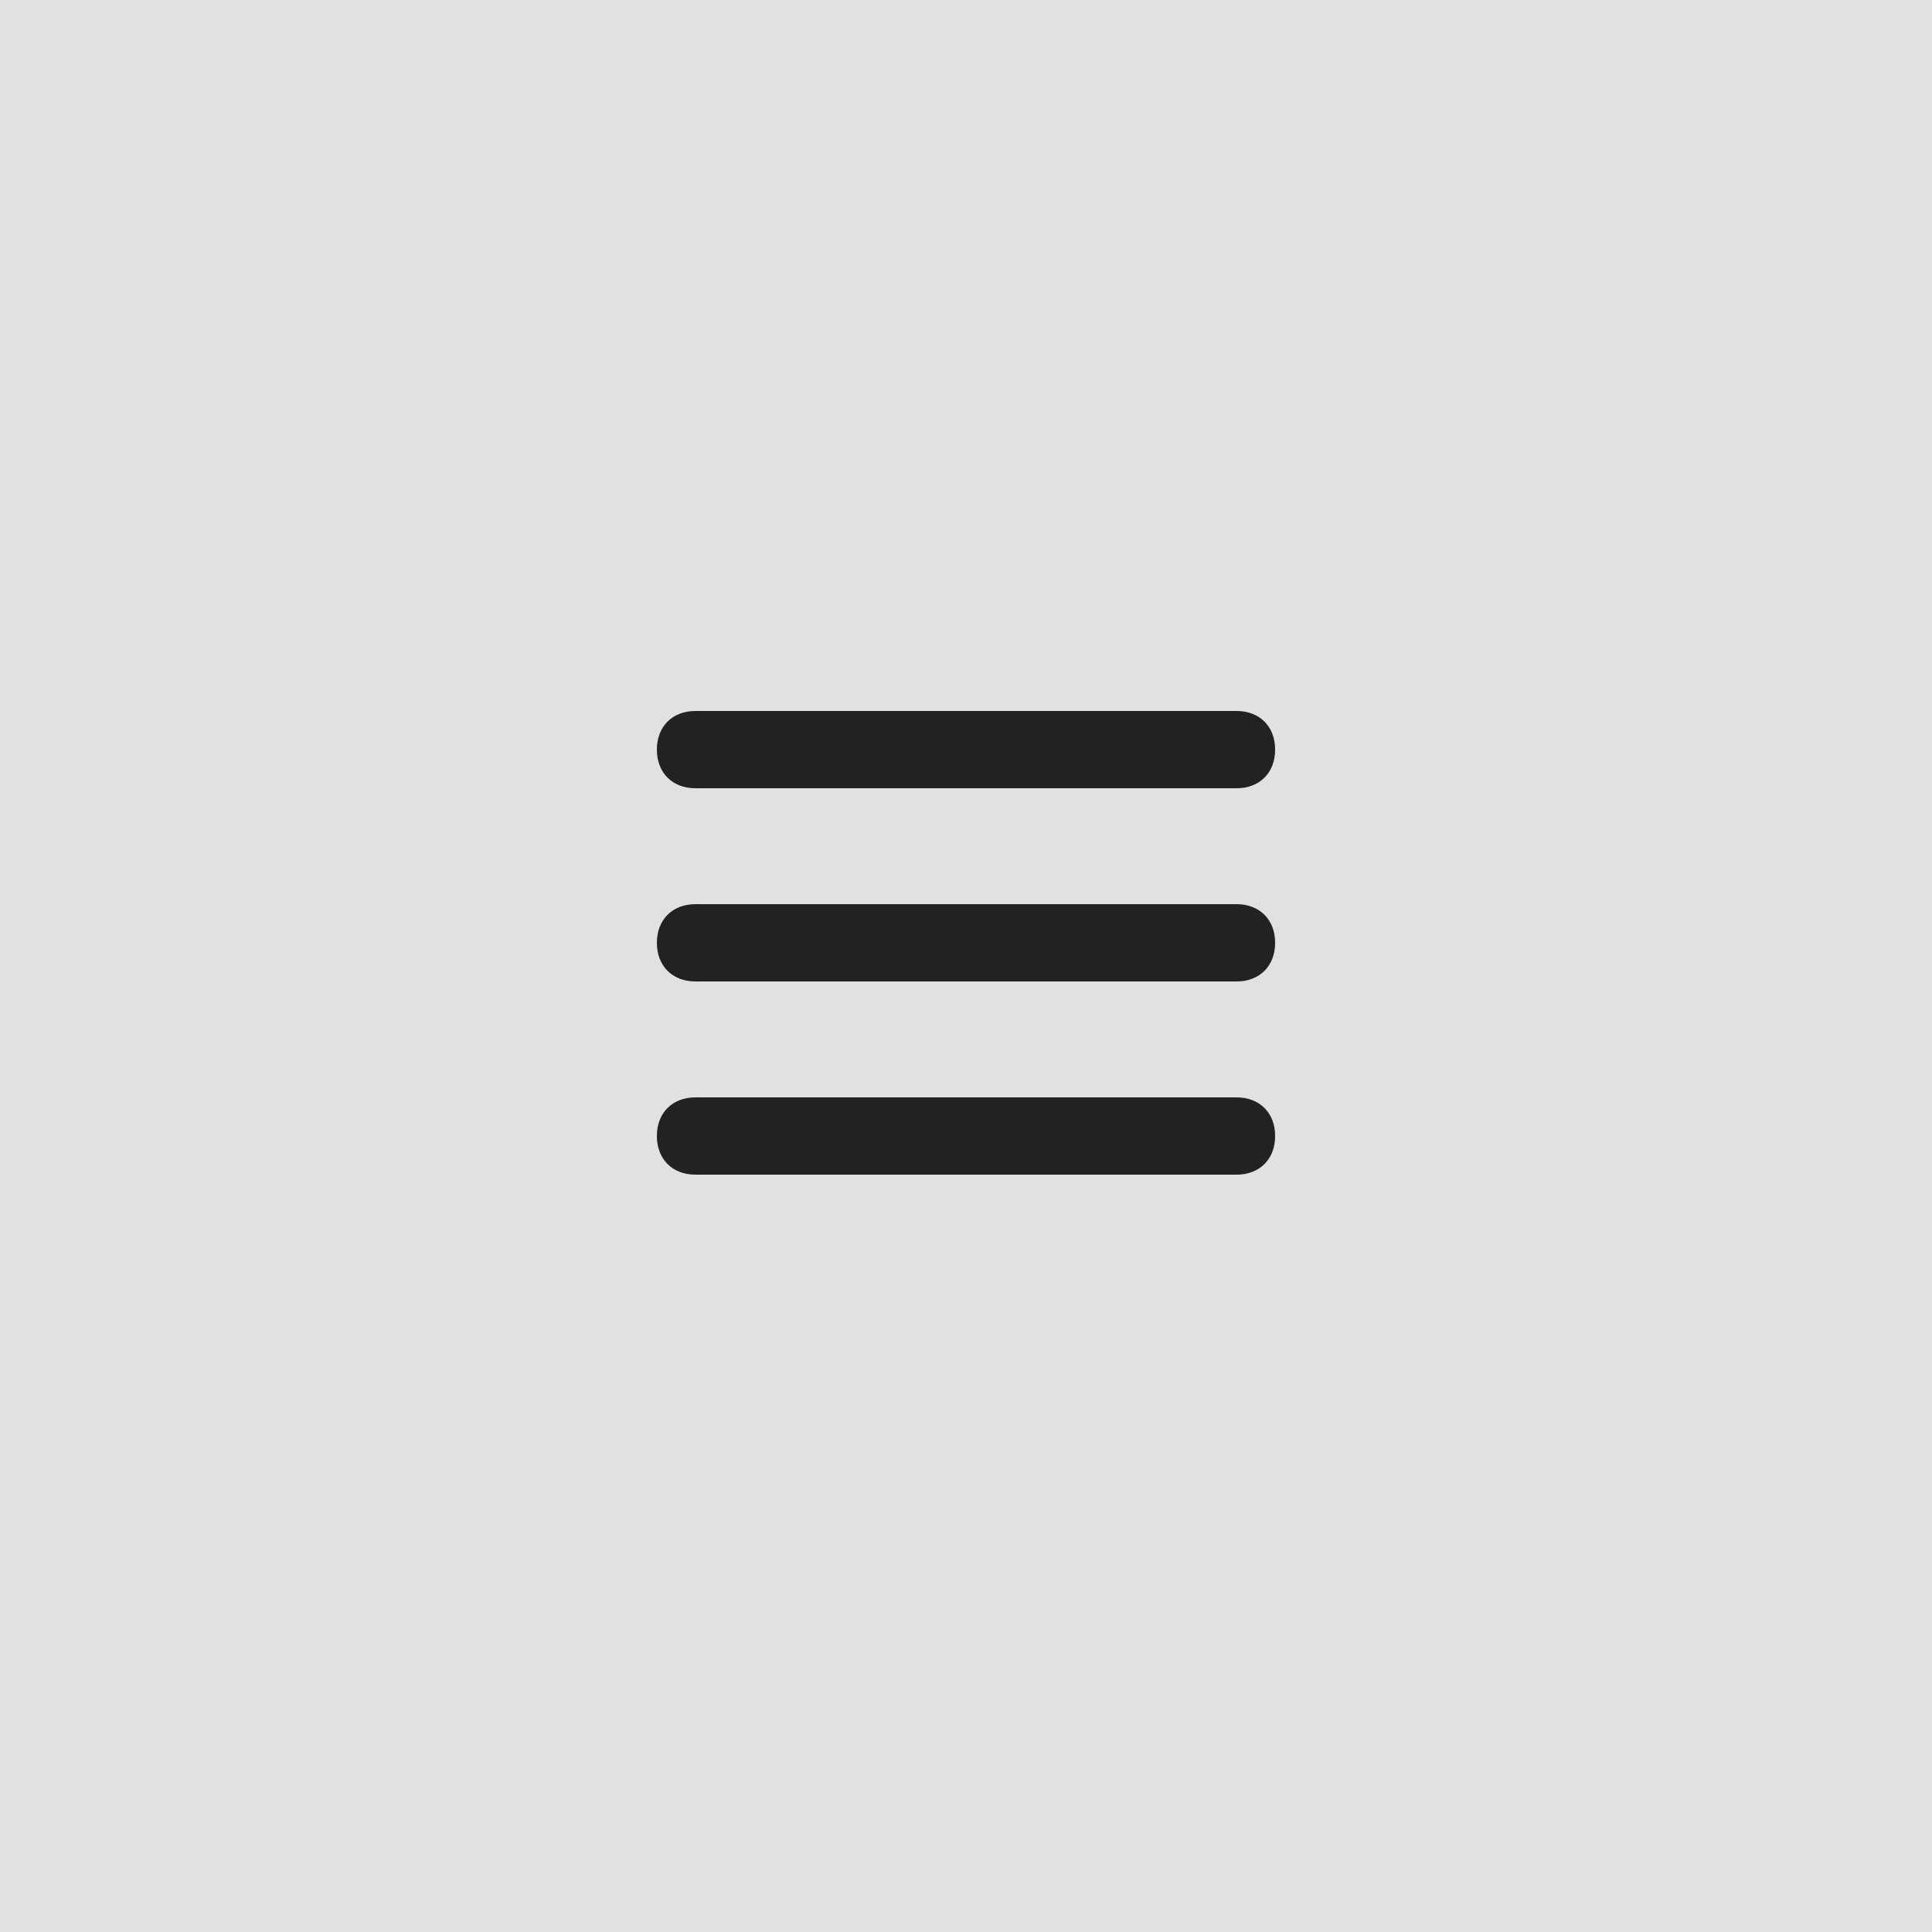 <?xml version="1.0" encoding="utf-8"?>
<!-- Generator: Adobe Illustrator 21.0.0, SVG Export Plug-In . SVG Version: 6.00 Build 0)  -->
<svg version="1.1" id="Layer_1" xmlns="http://www.w3.org/2000/svg" width="70" height="70" xmlns:xlink="http://www.w3.org/1999/xlink" x="0px" y="0px"
	 viewBox="0 0 50 50" style="enable-background:new 0 0 50 50;" xml:space="preserve">
<style type="text/css">
	.st0{fill:#E1E1E1;}
	.st1{fill:#222222;}
</style>
<rect id="Background" class="st0" width="50" height="50"/>
<g>
	<path class="st1" d="M32,20.4H18c-0.6,0-1-0.4-1-1l0,0c0-0.6,0.4-1,1-1h14
		c0.6,0,1,0.4,1,1l0,0C33,20,32.6,20.4,32,20.4z"/>
	<path class="st1" d="M32,25.4H18c-0.6,0-1-0.4-1-1l0,0c0-0.6,0.4-1,1-1h14
		c0.6,0,1,0.4,1,1l0,0C33,25,32.6,25.4,32,25.4z"/>
	<path class="st1" d="M32,30.4H18c-0.6,0-1-0.4-1-1l0,0c0-0.6,0.4-1,1-1h14
		c0.6,0,1,0.4,1,1l0,0C33,30,32.6,30.4,32,30.4z"/>
</g>
</svg>

